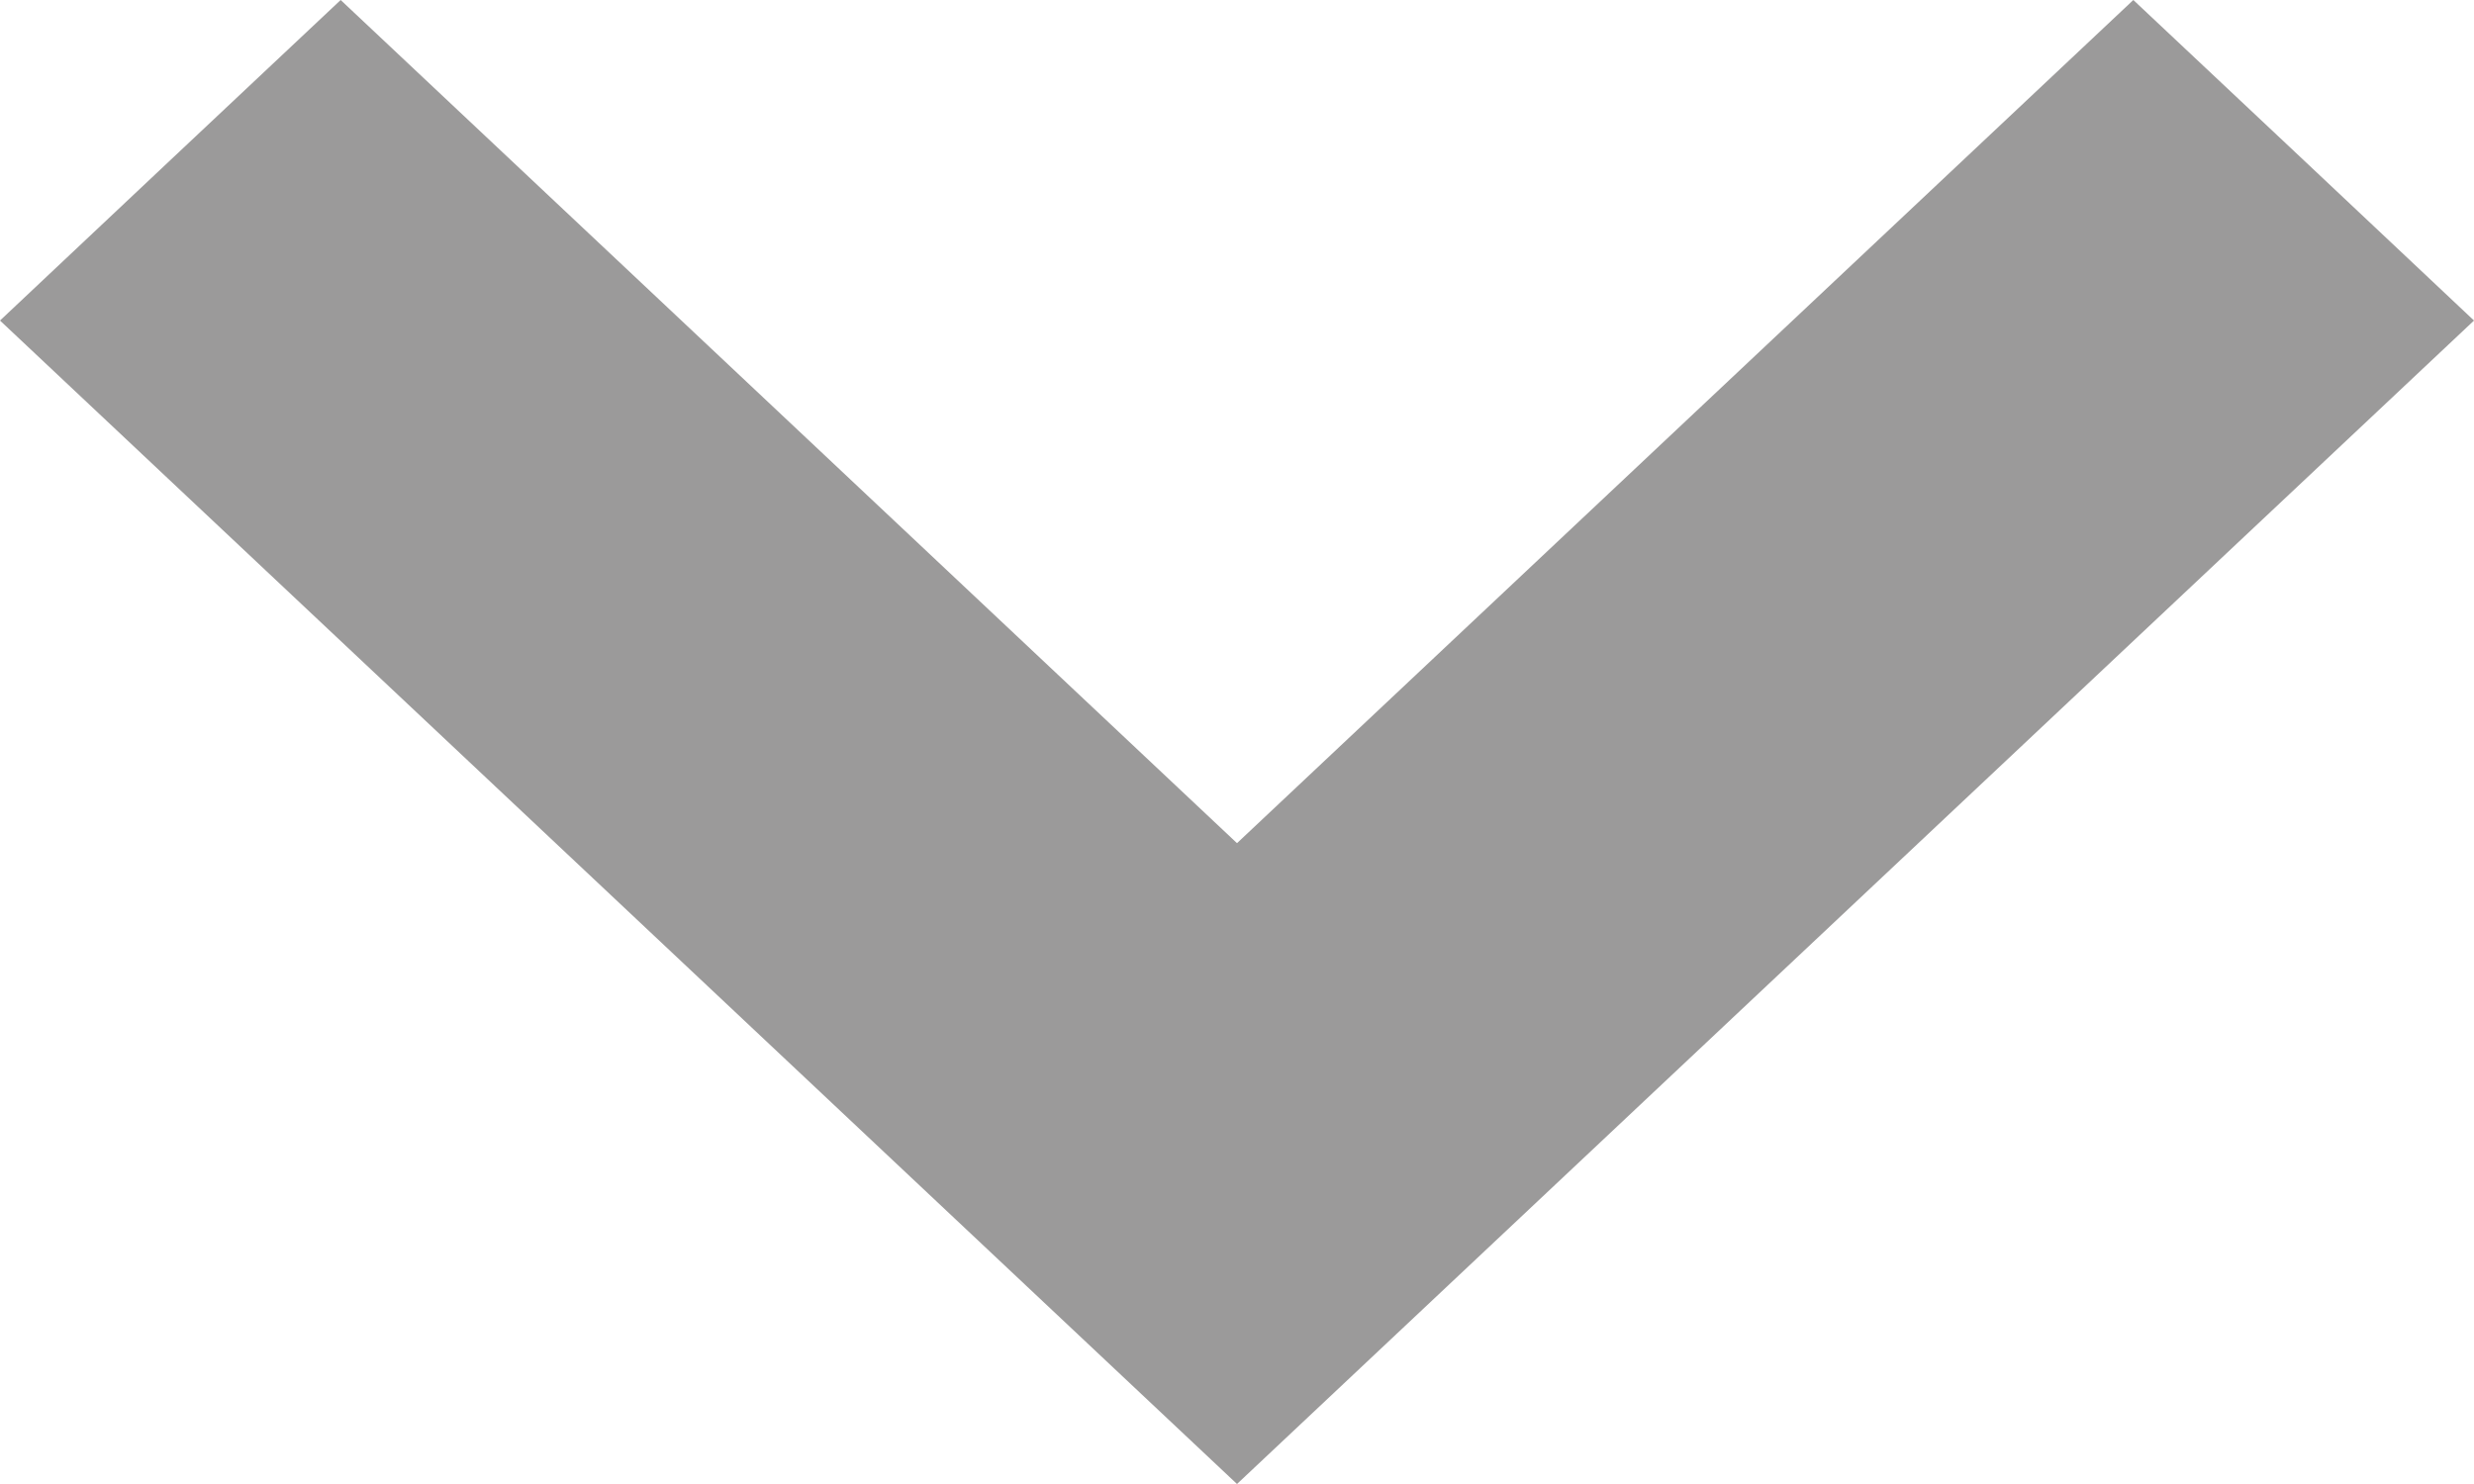 <svg width="10" height="6" viewBox="0 0 10 6" fill="none" xmlns="http://www.w3.org/2000/svg">
<path fill-rule="evenodd" clip-rule="evenodd" d="M0.688 0.648L0 1.296L2.5 3.648L5 6L7.5 3.648L10 1.296L9.312 0.648L8.623 0L6.812 1.704L5 3.409L3.188 1.704L1.377 0L0.688 0.648Z" fill="#9B9A9A"/>
</svg>
